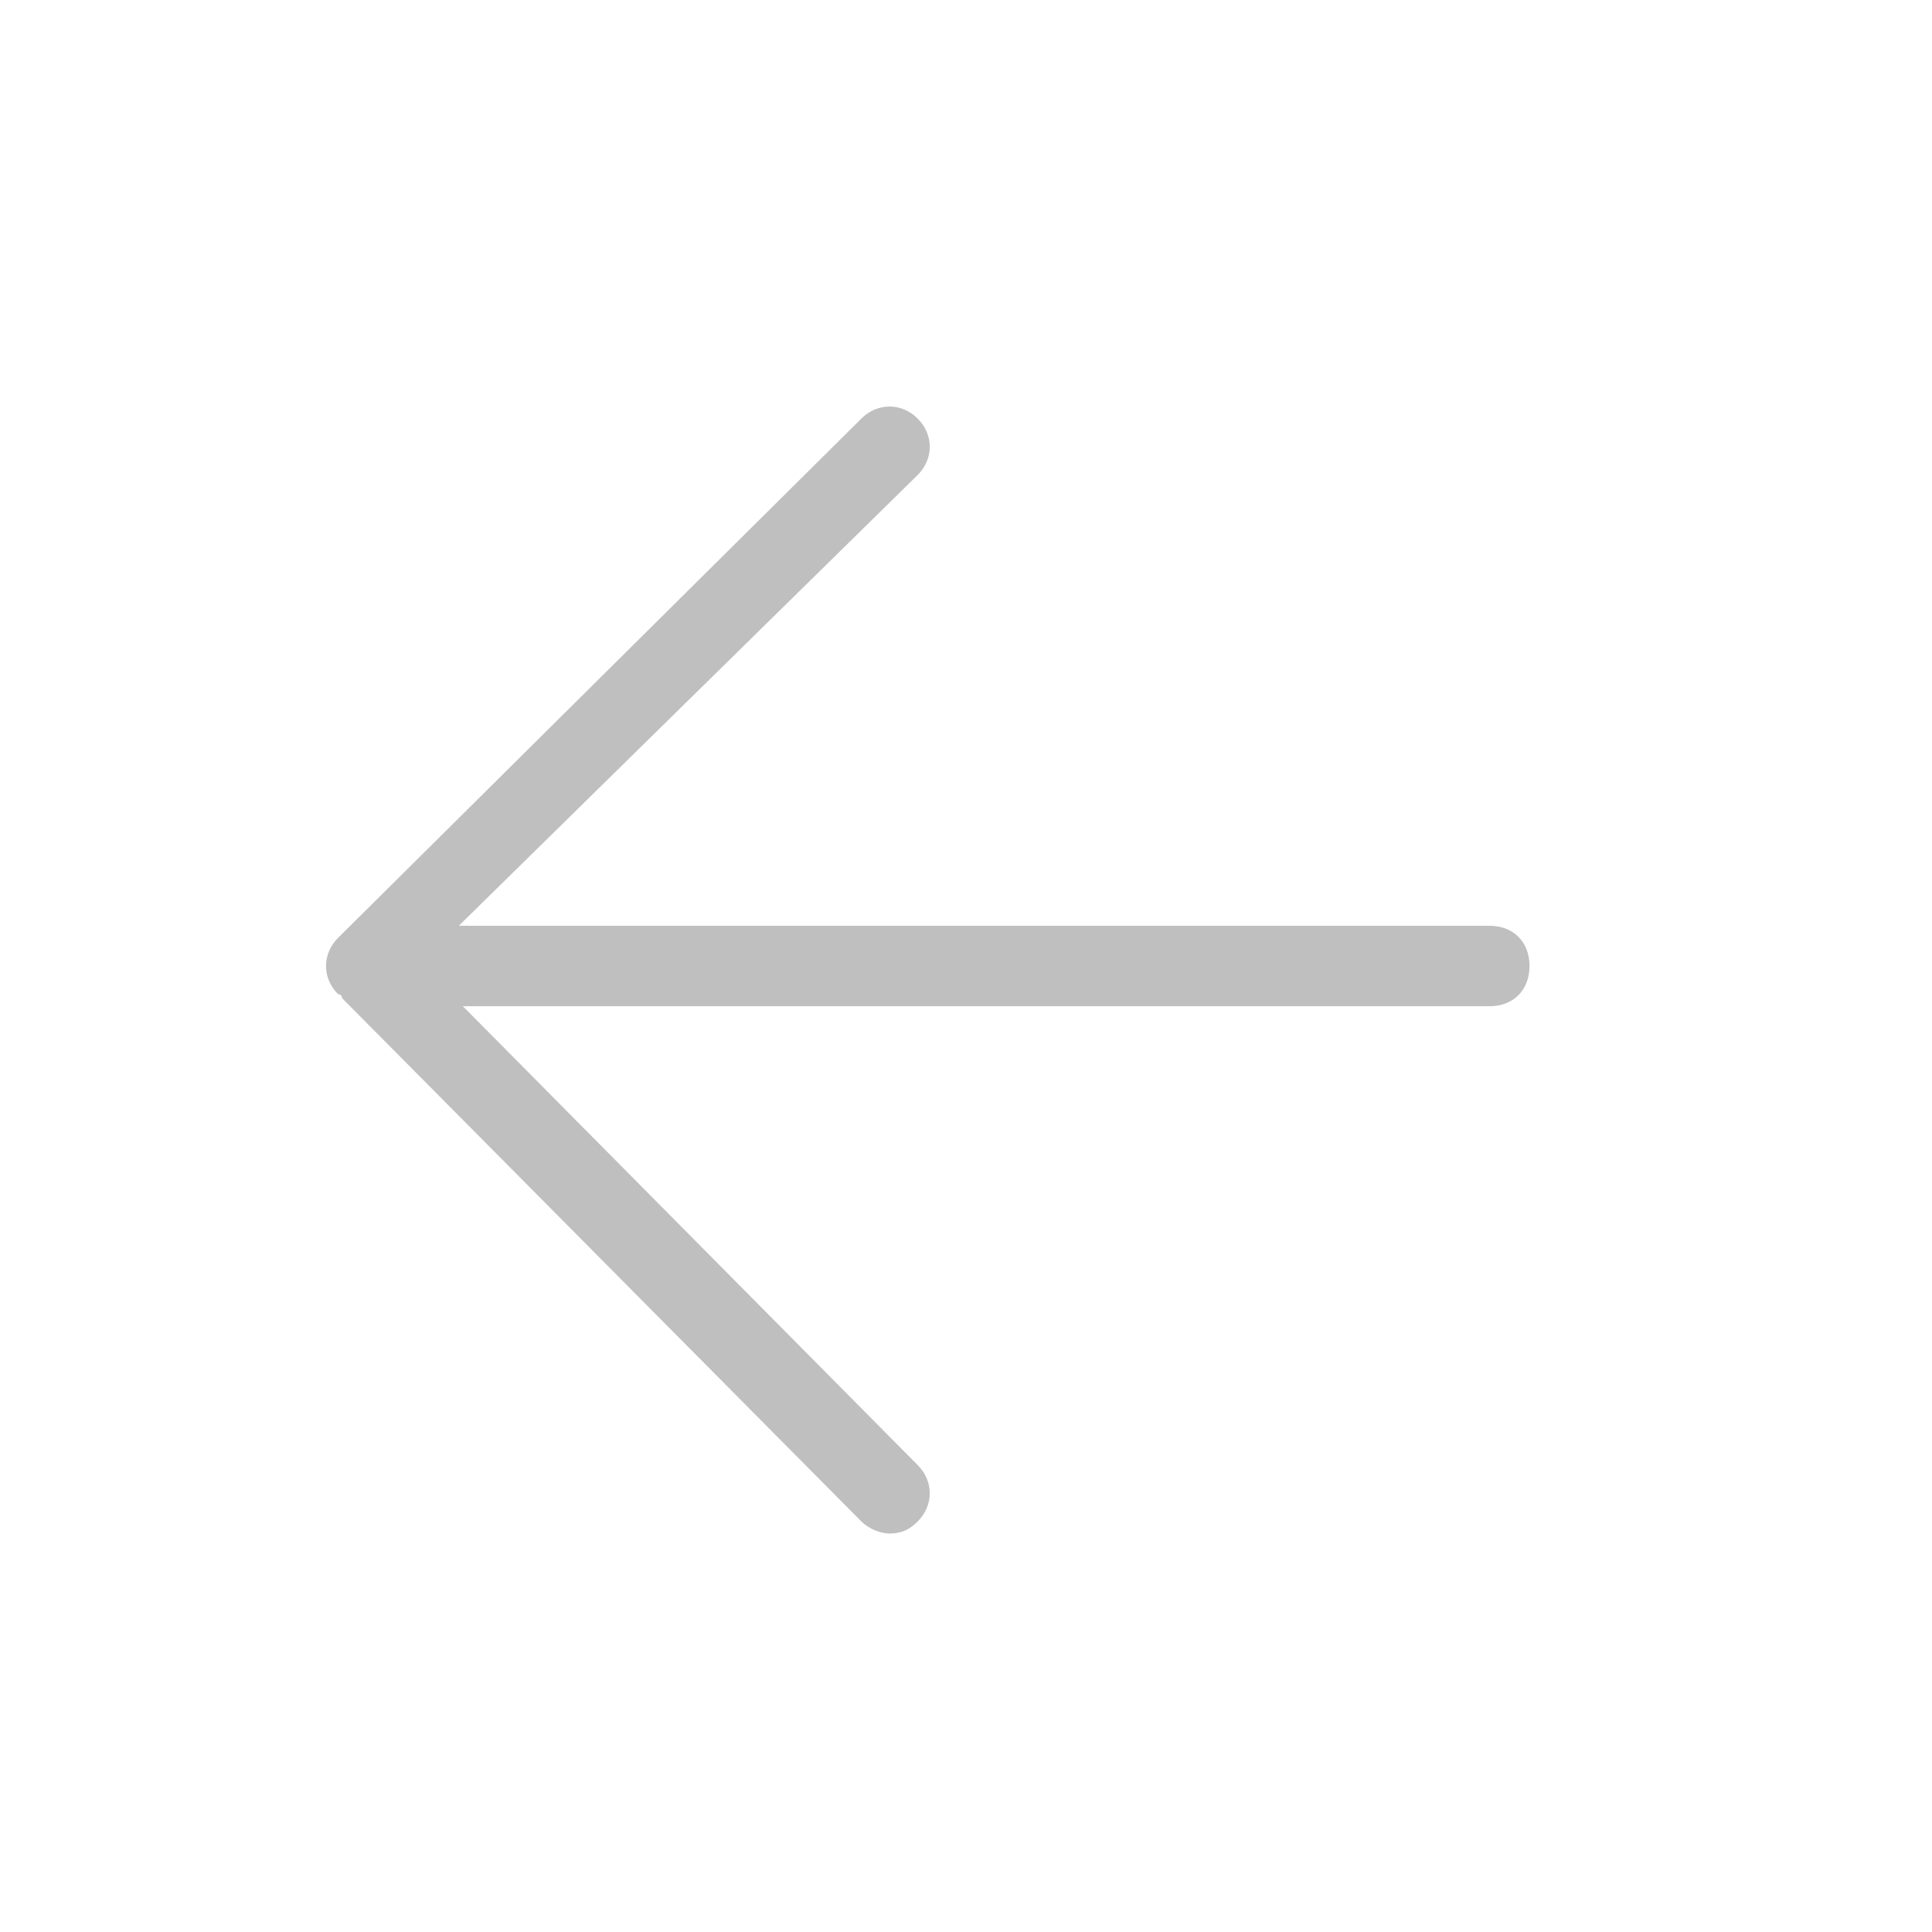 <?xml version="1.0" standalone="no"?><!DOCTYPE svg PUBLIC "-//W3C//DTD SVG 1.1//EN" "http://www.w3.org/Graphics/SVG/1.1/DTD/svg11.dtd"><svg t="1680579703339" class="icon" viewBox="0 0 1024 1024" version="1.1" xmlns="http://www.w3.org/2000/svg" p-id="2845" xmlns:xlink="http://www.w3.org/1999/xlink" width="200" height="200"><path d="M789.333 490.667H243.2l243.2-238.933c8.533-8.533 8.533-21.333 0-29.867-8.533-8.533-21.333-8.533-29.867 0l-277.333 275.2c-8.533 8.533-8.533 21.333 0 29.867 0 0 2.133 0 2.133 2.133l275.2 277.333c4.267 4.267 10.667 6.4 14.933 6.4 6.4 0 10.667-2.133 14.933-6.4 8.533-8.533 8.533-21.333 0-29.867L245.333 533.333H789.333c12.8 0 21.333-8.533 21.333-21.333s-8.533-21.333-21.333-21.333z" fill="#bfbfbf" p-id="2846"></path></svg>